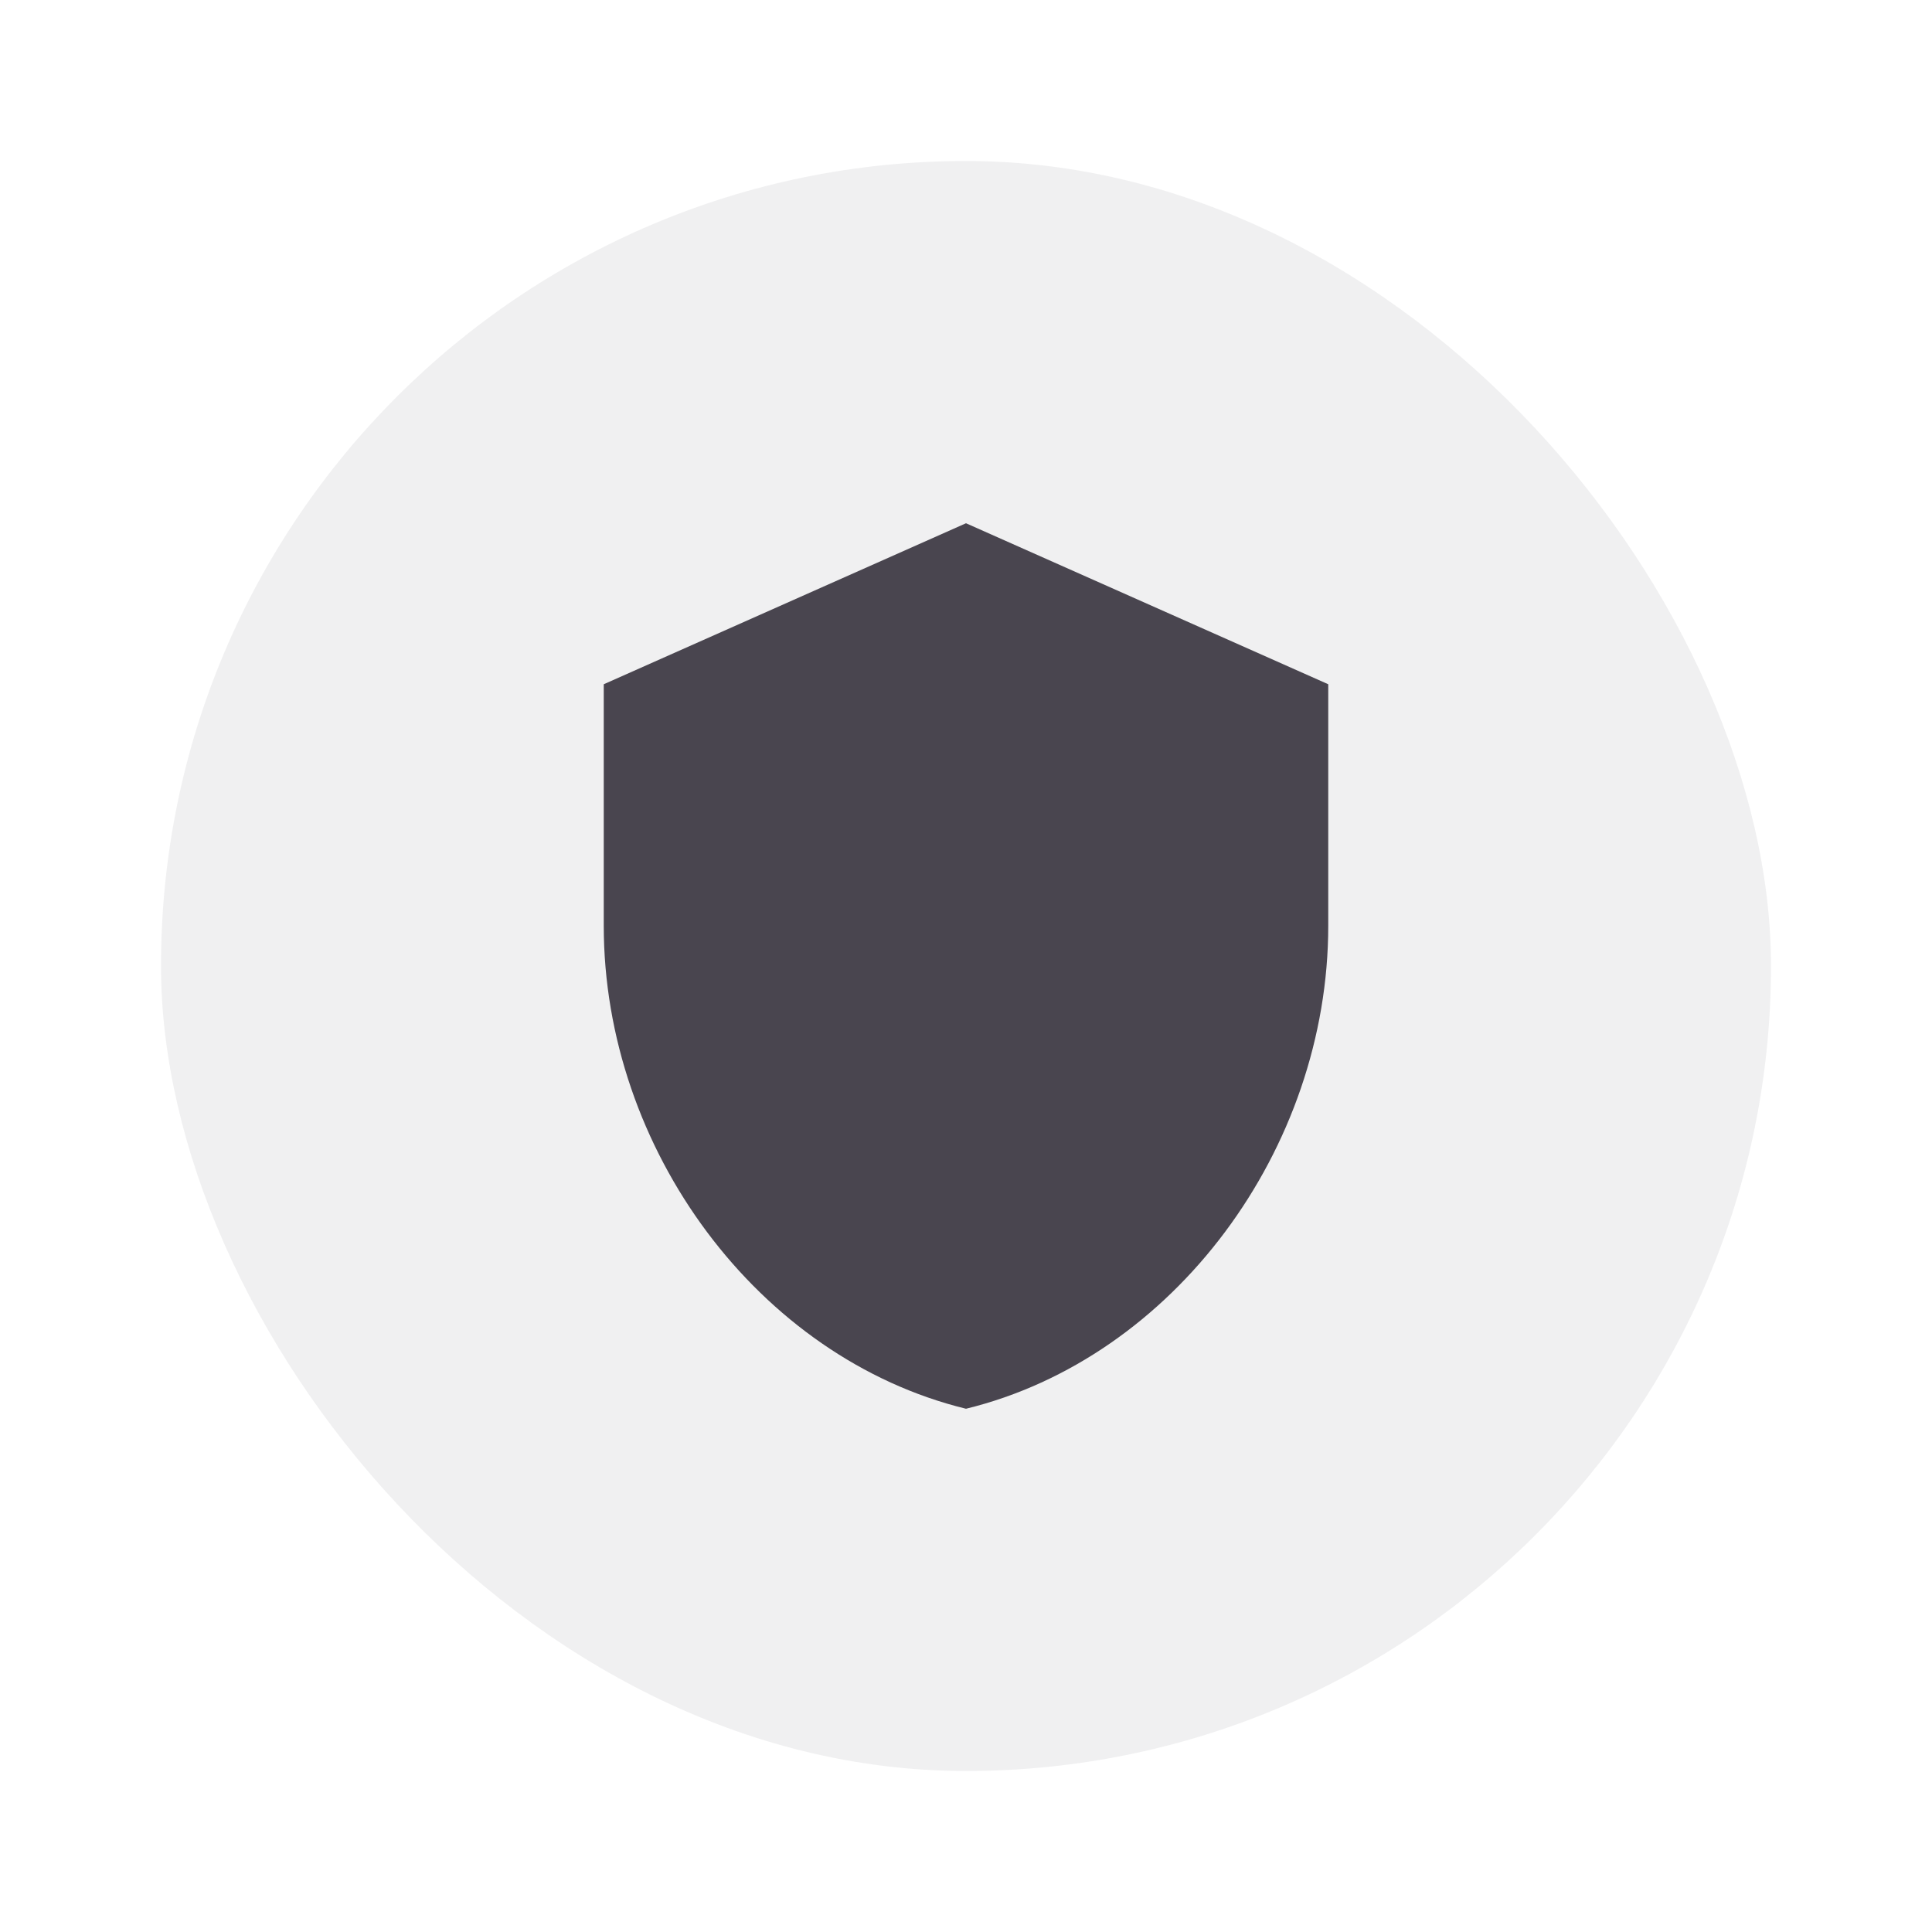 <svg width="48" height="48" viewBox="0 0 48 48" fill="none" xmlns="http://www.w3.org/2000/svg">
<g clip-path="url(#clip0_52826_25741)">
<rect width="40" height="40" transform="translate(4 4)" fill="#49454F" fill-opacity="0.08"/>
<g clip-path="url(#clip1_52826_25741)">
<path d="M24 13L15 17V23C15 28.55 18.84 33.74 24 35C29.16 33.74 33 28.55 33 23V17L24 13Z" fill="#49454F"/>
</g>
</g>
<defs>
<clipPath id="clip0_52826_25741">
<rect x="4" y="4" width="40" height="40" rx="20" fill="white"/>
</clipPath>
<clipPath id="clip1_52826_25741">
<rect width="24" height="24" fill="white" transform="translate(12 12)"/>
</clipPath>
</defs>
</svg>
